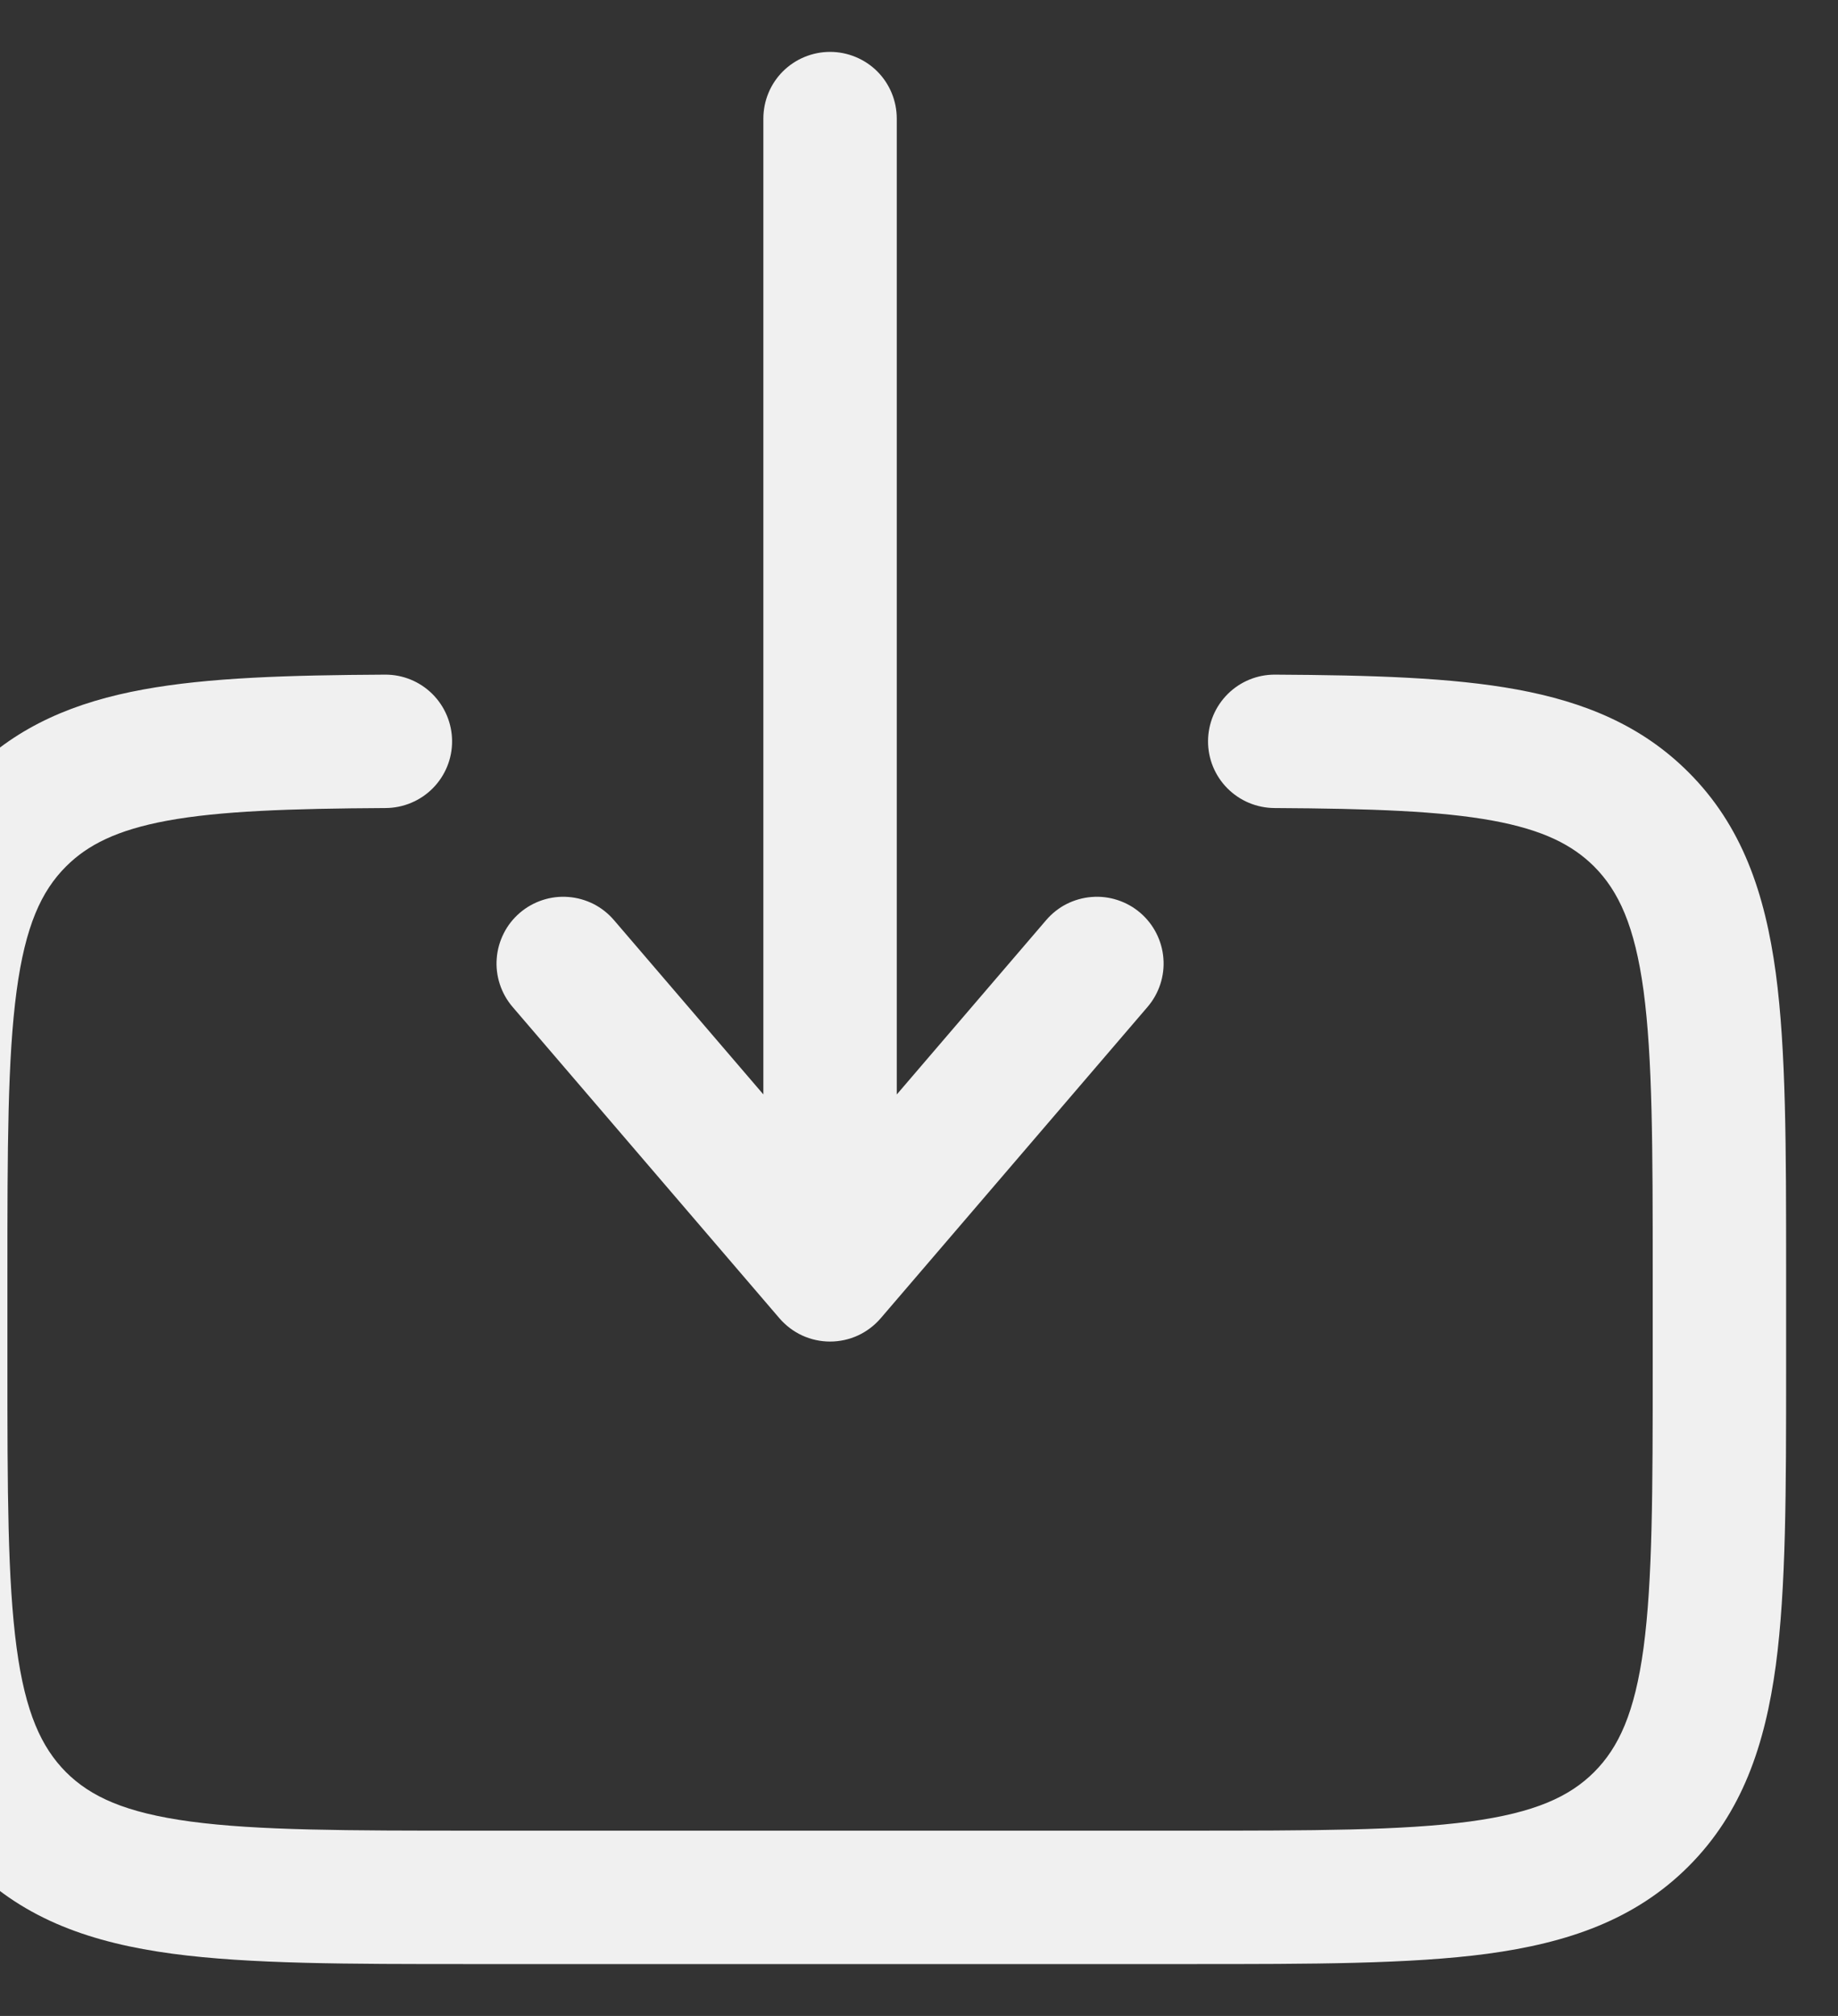 <svg width="31" height="34" viewBox="0 0 31 34" fill="none" xmlns="http://www.w3.org/2000/svg">
<rect x="0" y="0" width="31" height="34" fill="#333333" stroke="none"/>
<path fill-rule="evenodd" clip-rule="evenodd" d="M14 0.875C14.298 0.875 14.585 0.994 14.796 1.204C15.007 1.415 15.125 1.702 15.125 2V18.459L17.645 15.518C17.741 15.406 17.858 15.313 17.99 15.246C18.122 15.18 18.266 15.139 18.413 15.128C18.56 15.116 18.709 15.134 18.849 15.18C18.99 15.226 19.12 15.299 19.232 15.395C19.344 15.491 19.436 15.608 19.503 15.74C19.57 15.872 19.611 16.016 19.622 16.163C19.634 16.31 19.616 16.459 19.57 16.599C19.524 16.74 19.451 16.87 19.355 16.982L14.855 22.232C14.749 22.355 14.618 22.455 14.471 22.523C14.323 22.591 14.162 22.626 14 22.626C13.838 22.626 13.677 22.591 13.529 22.523C13.382 22.455 13.251 22.355 13.145 22.232L8.645 16.982C8.549 16.87 8.476 16.74 8.43 16.599C8.384 16.459 8.366 16.31 8.378 16.163C8.389 16.016 8.43 15.872 8.497 15.74C8.563 15.608 8.656 15.491 8.768 15.395C8.88 15.299 9.01 15.226 9.151 15.18C9.291 15.134 9.44 15.116 9.587 15.128C9.734 15.139 9.878 15.18 10.01 15.246C10.142 15.313 10.259 15.406 10.355 15.518L12.875 18.458V2C12.875 1.702 12.993 1.415 13.204 1.204C13.415 0.994 13.702 0.875 14 0.875ZM6.494 11.378C6.792 11.376 7.079 11.493 7.291 11.703C7.503 11.913 7.623 12.199 7.625 12.497C7.627 12.795 7.51 13.082 7.3 13.294C7.09 13.506 6.804 13.626 6.506 13.628C4.867 13.637 3.704 13.679 2.821 13.841C1.972 13.998 1.478 14.249 1.113 14.614C0.698 15.029 0.428 15.613 0.28 16.713C0.128 17.846 0.125 19.348 0.125 21.5V23C0.125 25.154 0.128 26.655 0.28 27.788C0.428 28.889 0.7 29.471 1.113 29.888C1.529 30.302 2.111 30.572 3.213 30.721C4.345 30.873 5.848 30.875 8 30.875H20C22.152 30.875 23.654 30.873 24.788 30.721C25.889 30.572 26.471 30.302 26.887 29.887C27.302 29.471 27.572 28.889 27.721 27.788C27.872 26.655 27.875 25.154 27.875 23V21.5C27.875 19.348 27.872 17.846 27.721 16.712C27.572 15.613 27.3 15.029 26.887 14.614C26.52 14.249 26.029 13.998 25.18 13.841C24.296 13.679 23.134 13.637 21.494 13.628C21.346 13.627 21.2 13.597 21.064 13.54C20.928 13.483 20.804 13.399 20.7 13.294C20.596 13.189 20.514 13.065 20.458 12.928C20.402 12.791 20.374 12.645 20.375 12.497C20.376 12.349 20.406 12.203 20.463 12.067C20.52 11.931 20.604 11.807 20.709 11.703C20.814 11.599 20.938 11.517 21.075 11.461C21.212 11.405 21.358 11.377 21.506 11.378C23.129 11.387 24.48 11.426 25.586 11.629C26.723 11.838 27.691 12.236 28.478 13.024C29.381 13.925 29.768 15.063 29.951 16.413C30.125 17.712 30.125 19.367 30.125 21.418V23.082C30.125 25.134 30.125 26.788 29.951 28.088C29.768 29.438 29.381 30.575 28.478 31.478C27.575 32.381 26.438 32.768 25.088 32.951C23.788 33.125 22.133 33.125 20.082 33.125H7.918C5.867 33.125 4.213 33.125 2.912 32.951C1.562 32.77 0.425 32.381 -0.478 31.478C-1.381 30.575 -1.768 29.438 -1.95 28.088C-2.125 26.788 -2.125 25.133 -2.125 23.082V21.418C-2.125 19.367 -2.125 17.712 -1.95 16.412C-1.77 15.062 -1.379 13.925 -0.478 13.022C0.309 12.236 1.277 11.837 2.414 11.629C3.519 11.426 4.871 11.387 6.494 11.378Z" fill="#F0F0F0"/>
</svg>
